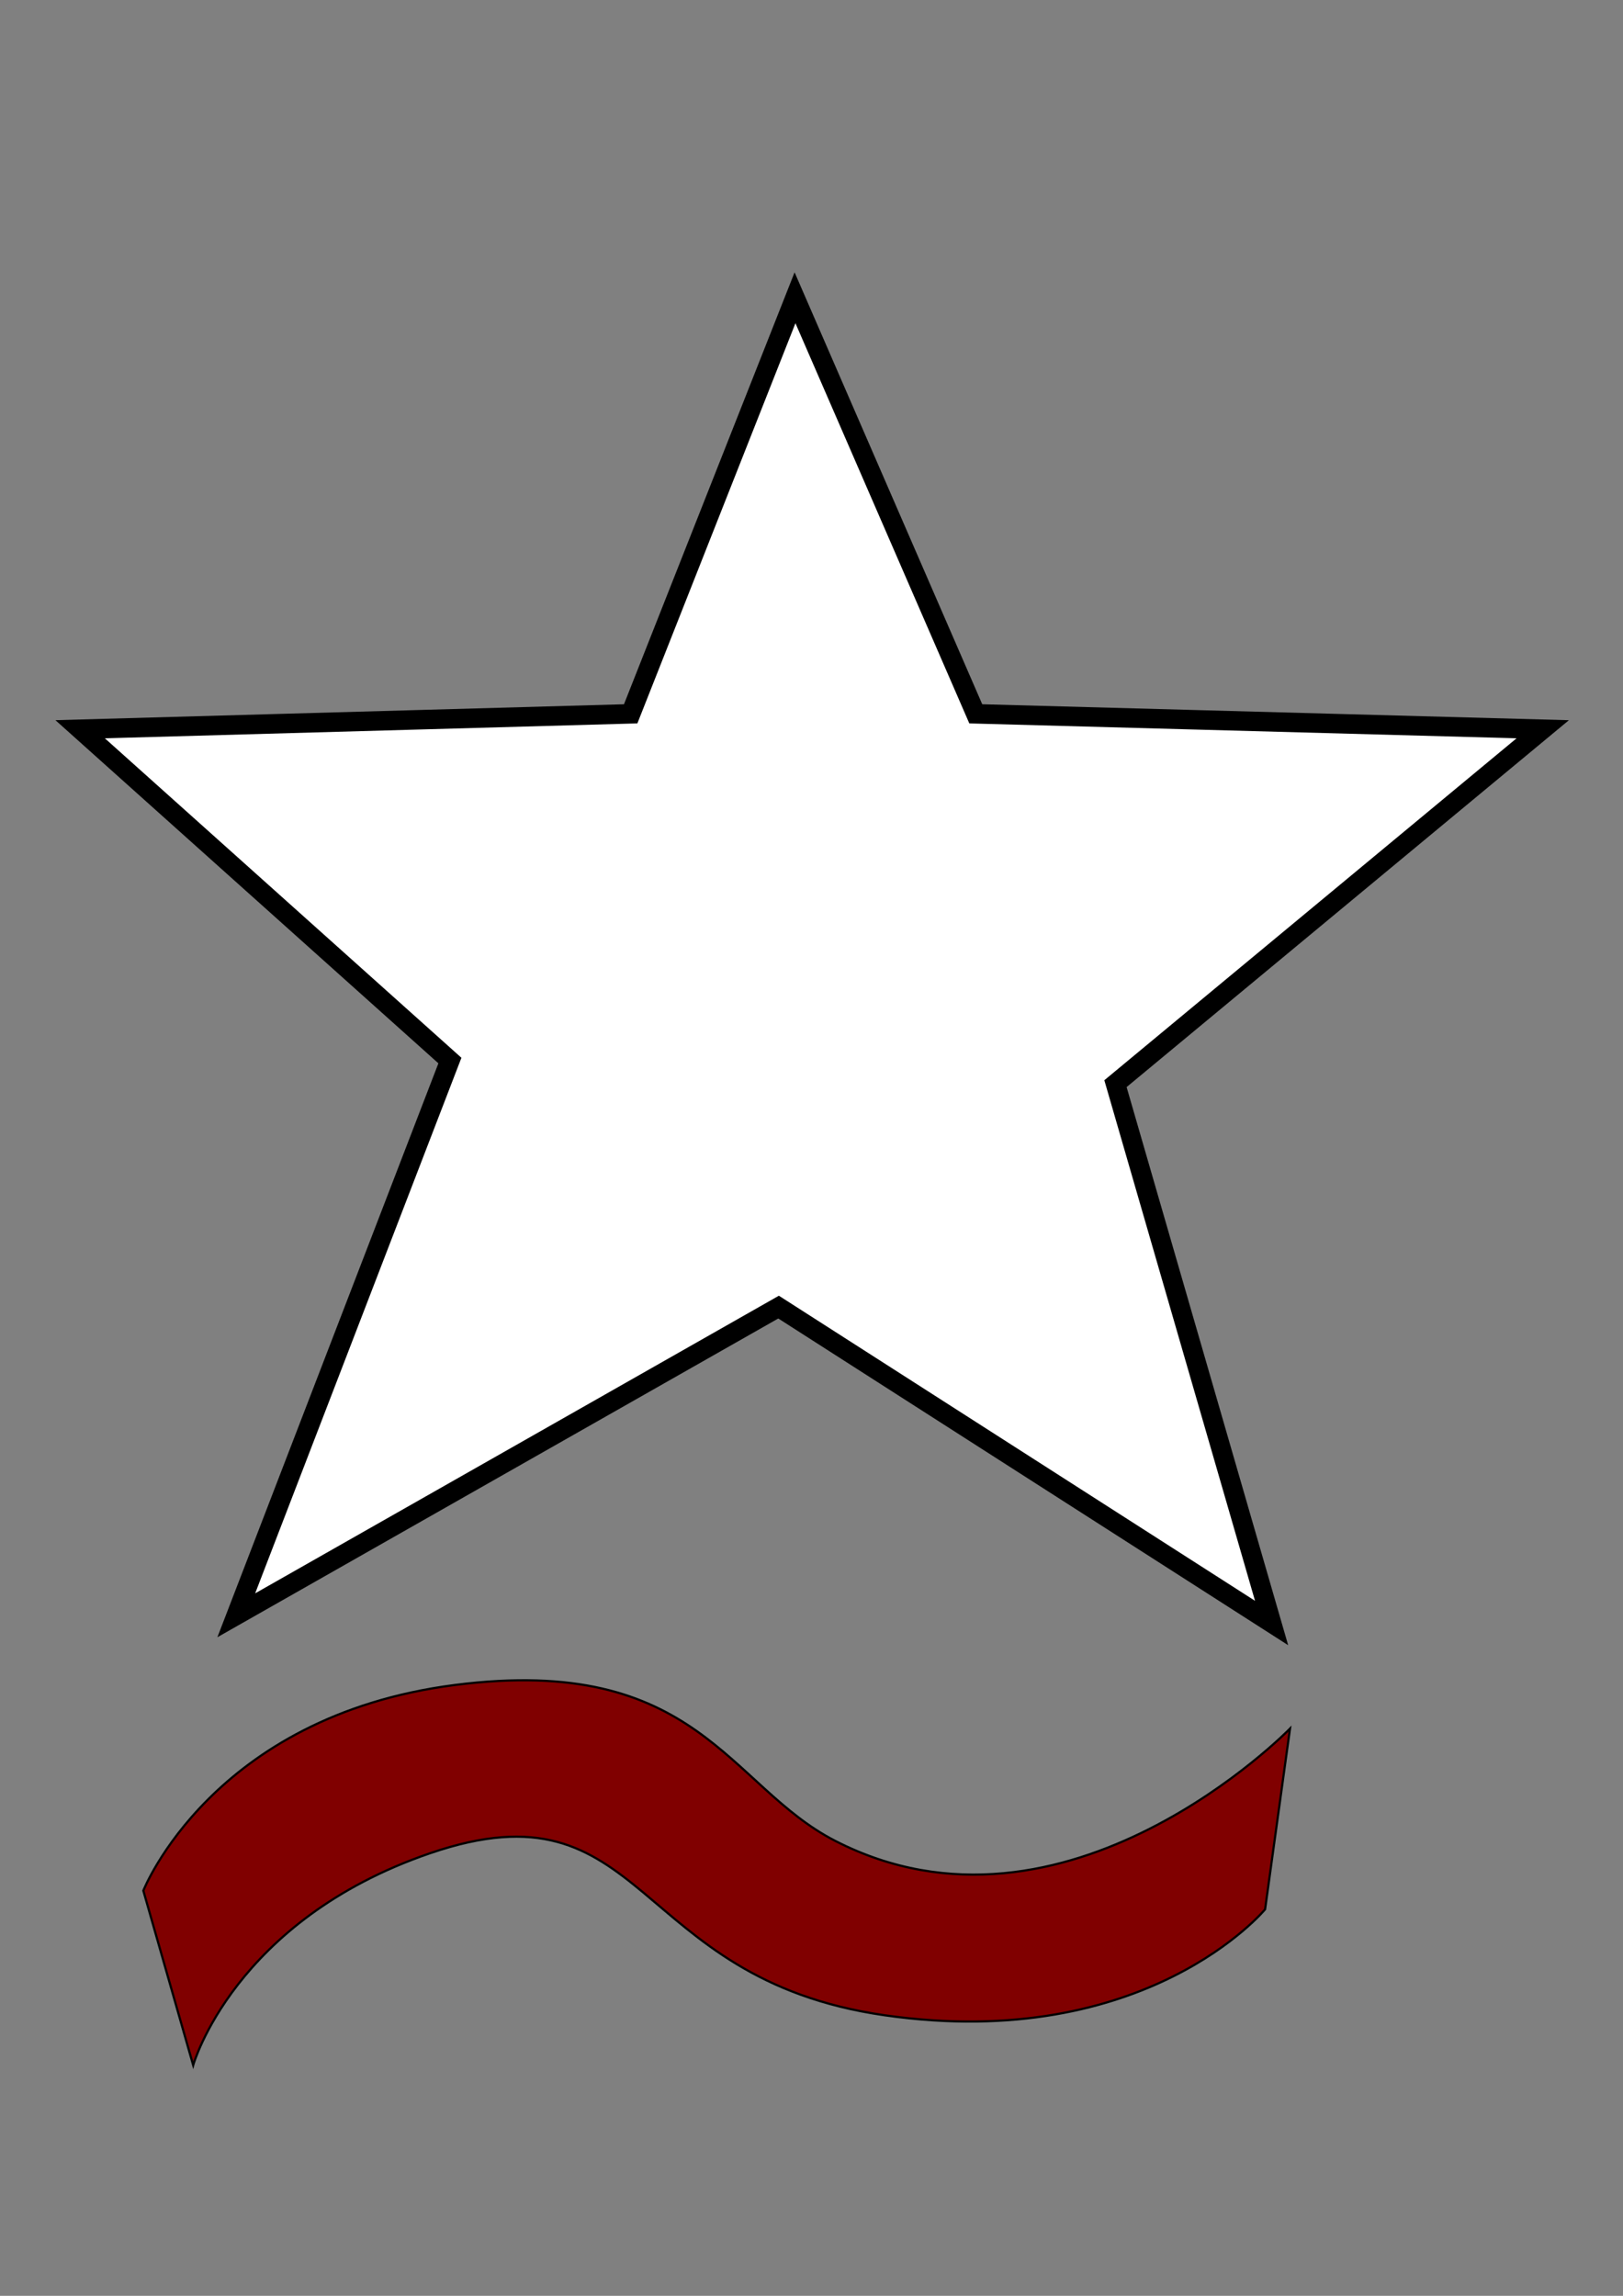 <?xml version="1.0" encoding="UTF-8" standalone="no"?>
<!-- Created with Inkscape (http://www.inkscape.org/) -->

<svg
   xmlns:dc="http://purl.org/dc/elements/1.1/"
   xmlns:cc="http://creativecommons.org/ns#"
   xmlns:rdf="http://www.w3.org/1999/02/22-rdf-syntax-ns#"
   xmlns:svg="http://www.w3.org/2000/svg"
   xmlns="http://www.w3.org/2000/svg"
   xmlns:sodipodi="http://sodipodi.sourceforge.net/DTD/sodipodi-0.dtd"
   xmlns:inkscape="http://www.inkscape.org/namespaces/inkscape"
   width="744.094"
   height="1052.362"
   id="svg2"
   version="1.1"
   inkscape:version="0.48.2 r9819"
   sodipodi:docname="New document 1">
  <rect width="100%" height="100%" fill="#808080" stroke="none"/>
  <defs
     id="defs4" />
  <sodipodi:namedview
     id="base"
     pagecolor="#ffffff"
     bordercolor="#666666"
     borderopacity="1.0"
     inkscape:pageopacity="0.0"
     inkscape:pageshadow="2"
     inkscape:zoom="0.35"
     inkscape:cx="375"
     inkscape:cy="520"
     inkscape:document-units="px"
     inkscape:current-layer="layer1"
     showgrid="false"
     inkscape:window-width="803"
     inkscape:window-height="649"
     inkscape:window-x="245"
     inkscape:window-y="0"
     inkscape:window-maximized="0" />
  <g
     inkscape:label="Layer 1"
     inkscape:groupmode="layer"
     id="layer1">
    <path
       style="fill:#ffffff;fill-opacity:1;stroke:#000000;stroke-width:8.937;stroke-linecap:butt;stroke-linejoin:miter;stroke-miterlimit:4;stroke-opacity:1;stroke-dasharray:none"
       d="M 108.32,740.424 206.266,486.137 36.744,334.271 289.144,327.207 364.487,136.492 447.365,327.207 707.299,334.271 511.406,496.732 582.982,743.956 356.953,599.153 z"
       id="star"
       inkscape:connector-curvature="0"
       sodipodi:nodetypes="ccccccccccc"
       inkscape:label="#path2985" />
    <path
       style="fill:#800000;stroke:#000000;stroke-width:1px;stroke-linecap:butt;stroke-linejoin:miter;stroke-opacity:1"
       d="m 65.714,866.648 c 0,0 31.429,-80 142.857,-94.286 C 320,758.076 333.968,818.686 382.857,843.791 488.571,898.076 591.429,792.362 591.429,792.362 L 580,875.219 c 0,0 -54.286,65.714 -174.286,48.571 C 288.377,907.028 297.143,815.219 197.143,849.505 107.179,880.35 88.571,946.648 88.571,946.648 z"
       id="stripe"
       inkscape:connector-curvature="0"
       sodipodi:nodetypes="cssccsscc"
       inkscape:label="#path3755" />
  </g>
</svg>
